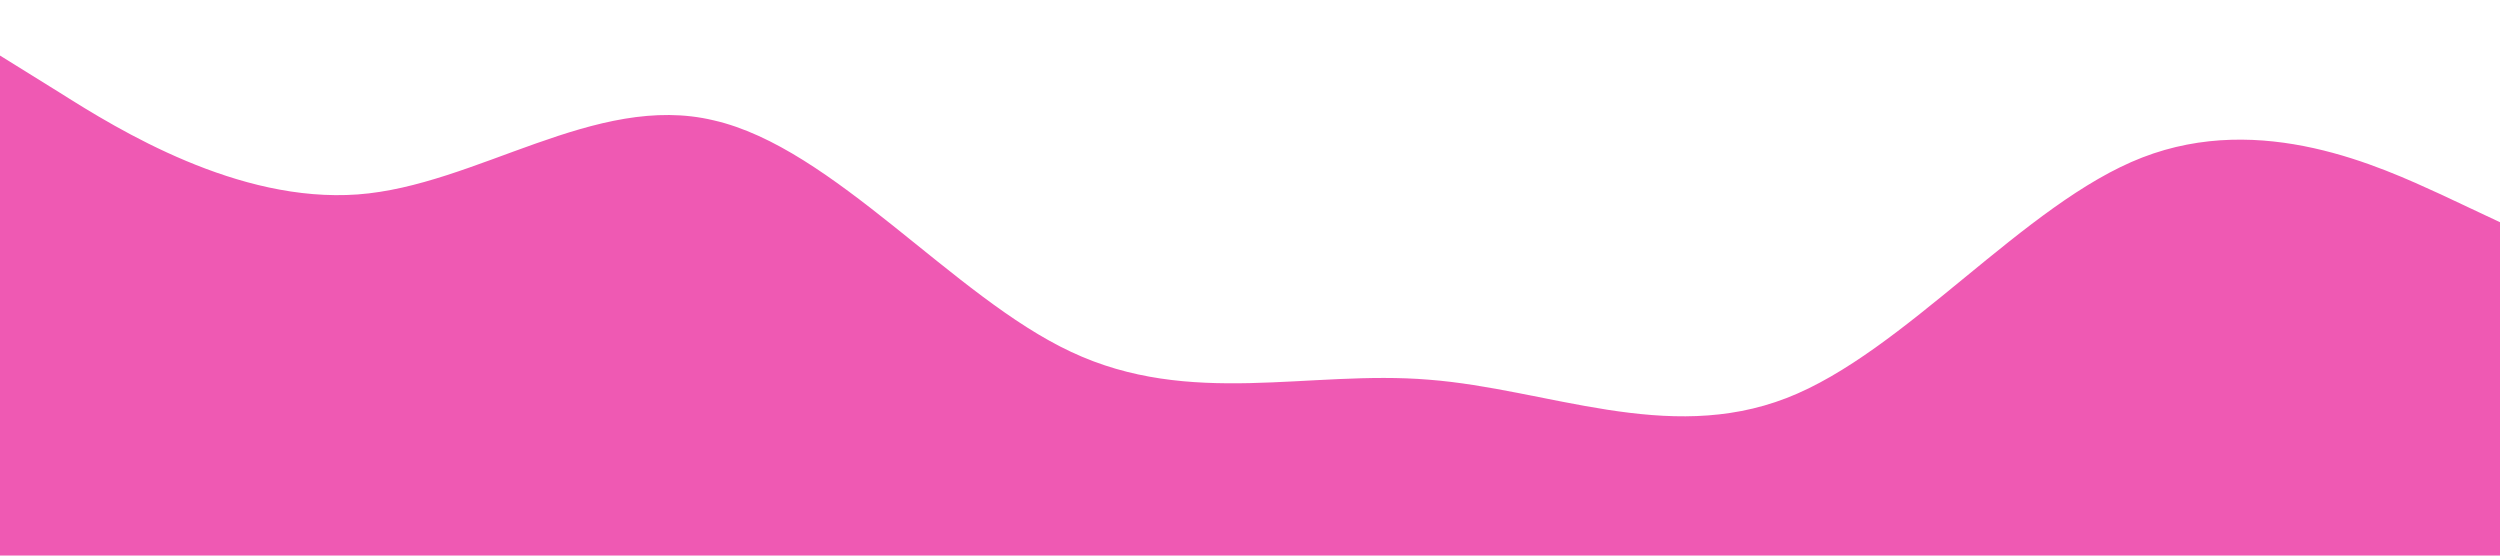 <?xml version="1.0" standalone="no"?><svg xmlns="http://www.w3.org/2000/svg" viewBox="0 0 1440 320"><path fill="#e7008a" fill-opacity="0.65" d="M0,32L34.3,53.3C68.6,75,137,117,206,112C274.3,107,343,53,411,69.3C480,85,549,171,617,202.7C685.7,235,754,213,823,218.7C891.4,224,960,256,1029,229.3C1097.1,203,1166,117,1234,90.7C1302.9,64,1371,96,1406,112L1440,128L1440,320L1405.7,320C1371.4,320,1303,320,1234,320C1165.7,320,1097,320,1029,320C960,320,891,320,823,320C754.3,320,686,320,617,320C548.6,320,480,320,411,320C342.9,320,274,320,206,320C137.1,320,69,320,34,320L0,320Z"></path></svg>